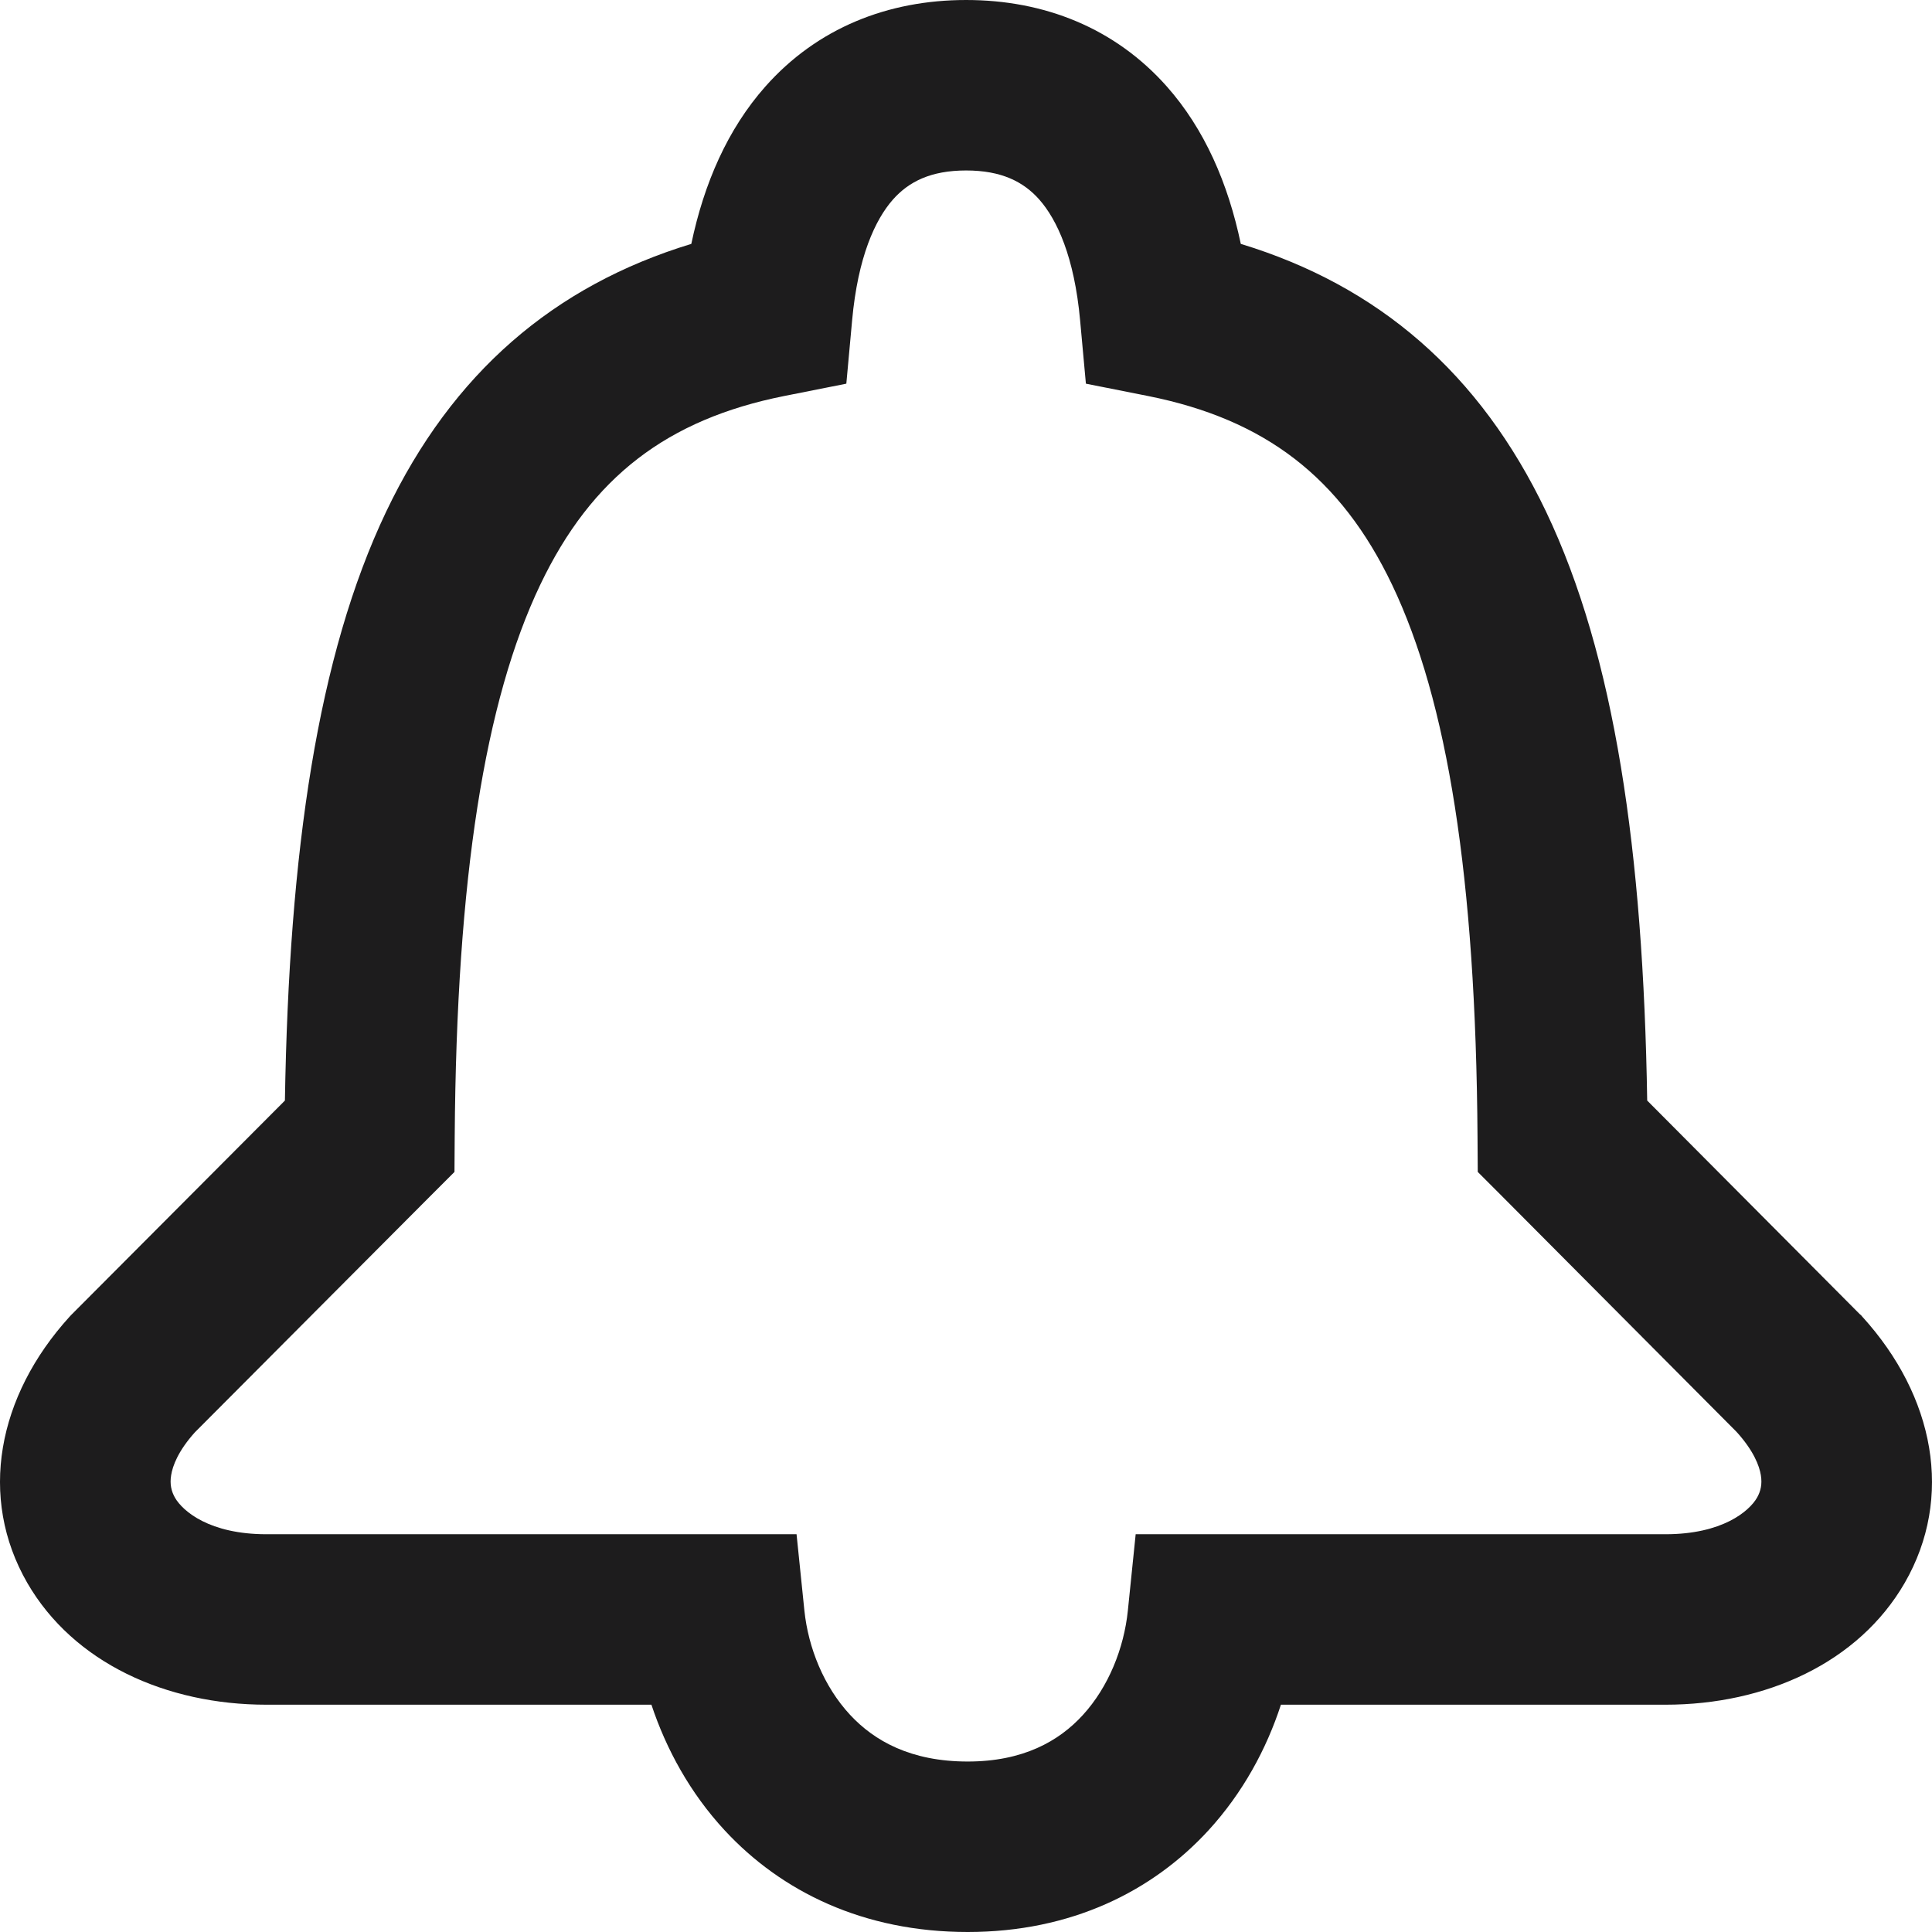 <svg preserveAspectRatio="none" width="100%" height="100%" overflow="visible" style="display: block;" viewBox="0 0 17 17" fill="none" xmlns="http://www.w3.org/2000/svg">
<path id="Union" d="M8.501 0C9.189 0 9.811 0.246 10.268 0.762C10.599 1.136 10.806 1.612 10.918 2.146C12.127 2.514 13.022 3.282 13.604 4.502C14.208 5.768 14.459 7.49 14.494 9.684L16.363 11.562L16.376 11.573L16.387 11.586C17.023 12.285 17.193 13.176 16.76 13.928C16.353 14.633 15.536 15 14.655 15H11.271C11.144 15.39 10.936 15.775 10.634 16.105C10.141 16.642 9.426 17 8.515 17C7.597 17 6.876 16.644 6.378 16.107C6.072 15.777 5.862 15.391 5.732 15H2.344C1.463 15 0.647 14.632 0.24 13.928C-0.193 13.176 -0.023 12.285 0.612 11.586L0.624 11.573L0.637 11.56L2.507 9.684C2.543 7.49 2.795 5.768 3.398 4.502C3.98 3.282 4.874 2.514 6.083 2.146C6.195 1.612 6.403 1.136 6.734 0.762C7.191 0.246 7.813 1.07955e-06 8.501 0ZM8.501 1.5C8.19 1.5 7.996 1.599 7.857 1.756C7.701 1.933 7.549 2.26 7.498 2.818L7.447 3.376L6.898 3.485C5.875 3.69 5.207 4.195 4.753 5.147C4.268 6.164 4.017 7.714 4.001 10.005L3.999 10.312L3.782 10.529L1.714 12.604C1.567 12.768 1.519 12.899 1.506 12.98C1.493 13.059 1.507 13.121 1.54 13.179C1.609 13.298 1.844 13.5 2.344 13.5H7.009L7.078 14.172C7.112 14.499 7.249 14.84 7.479 15.088C7.693 15.319 8.015 15.5 8.515 15.5C9.001 15.5 9.317 15.322 9.528 15.091C9.755 14.843 9.89 14.502 9.924 14.174L9.993 13.5H14.655C15.155 13.5 15.391 13.298 15.46 13.179C15.493 13.121 15.507 13.059 15.494 12.98C15.481 12.899 15.431 12.765 15.28 12.599L13.22 10.529L13.003 10.312L13.001 10.005C12.986 7.714 12.735 6.164 12.25 5.147C11.796 4.196 11.127 3.69 10.104 3.485L9.555 3.376L9.504 2.818C9.453 2.26 9.301 1.933 9.145 1.756C9.006 1.599 8.812 1.5 8.501 1.5Z" fill="#1D1C1D"/>
</svg>
